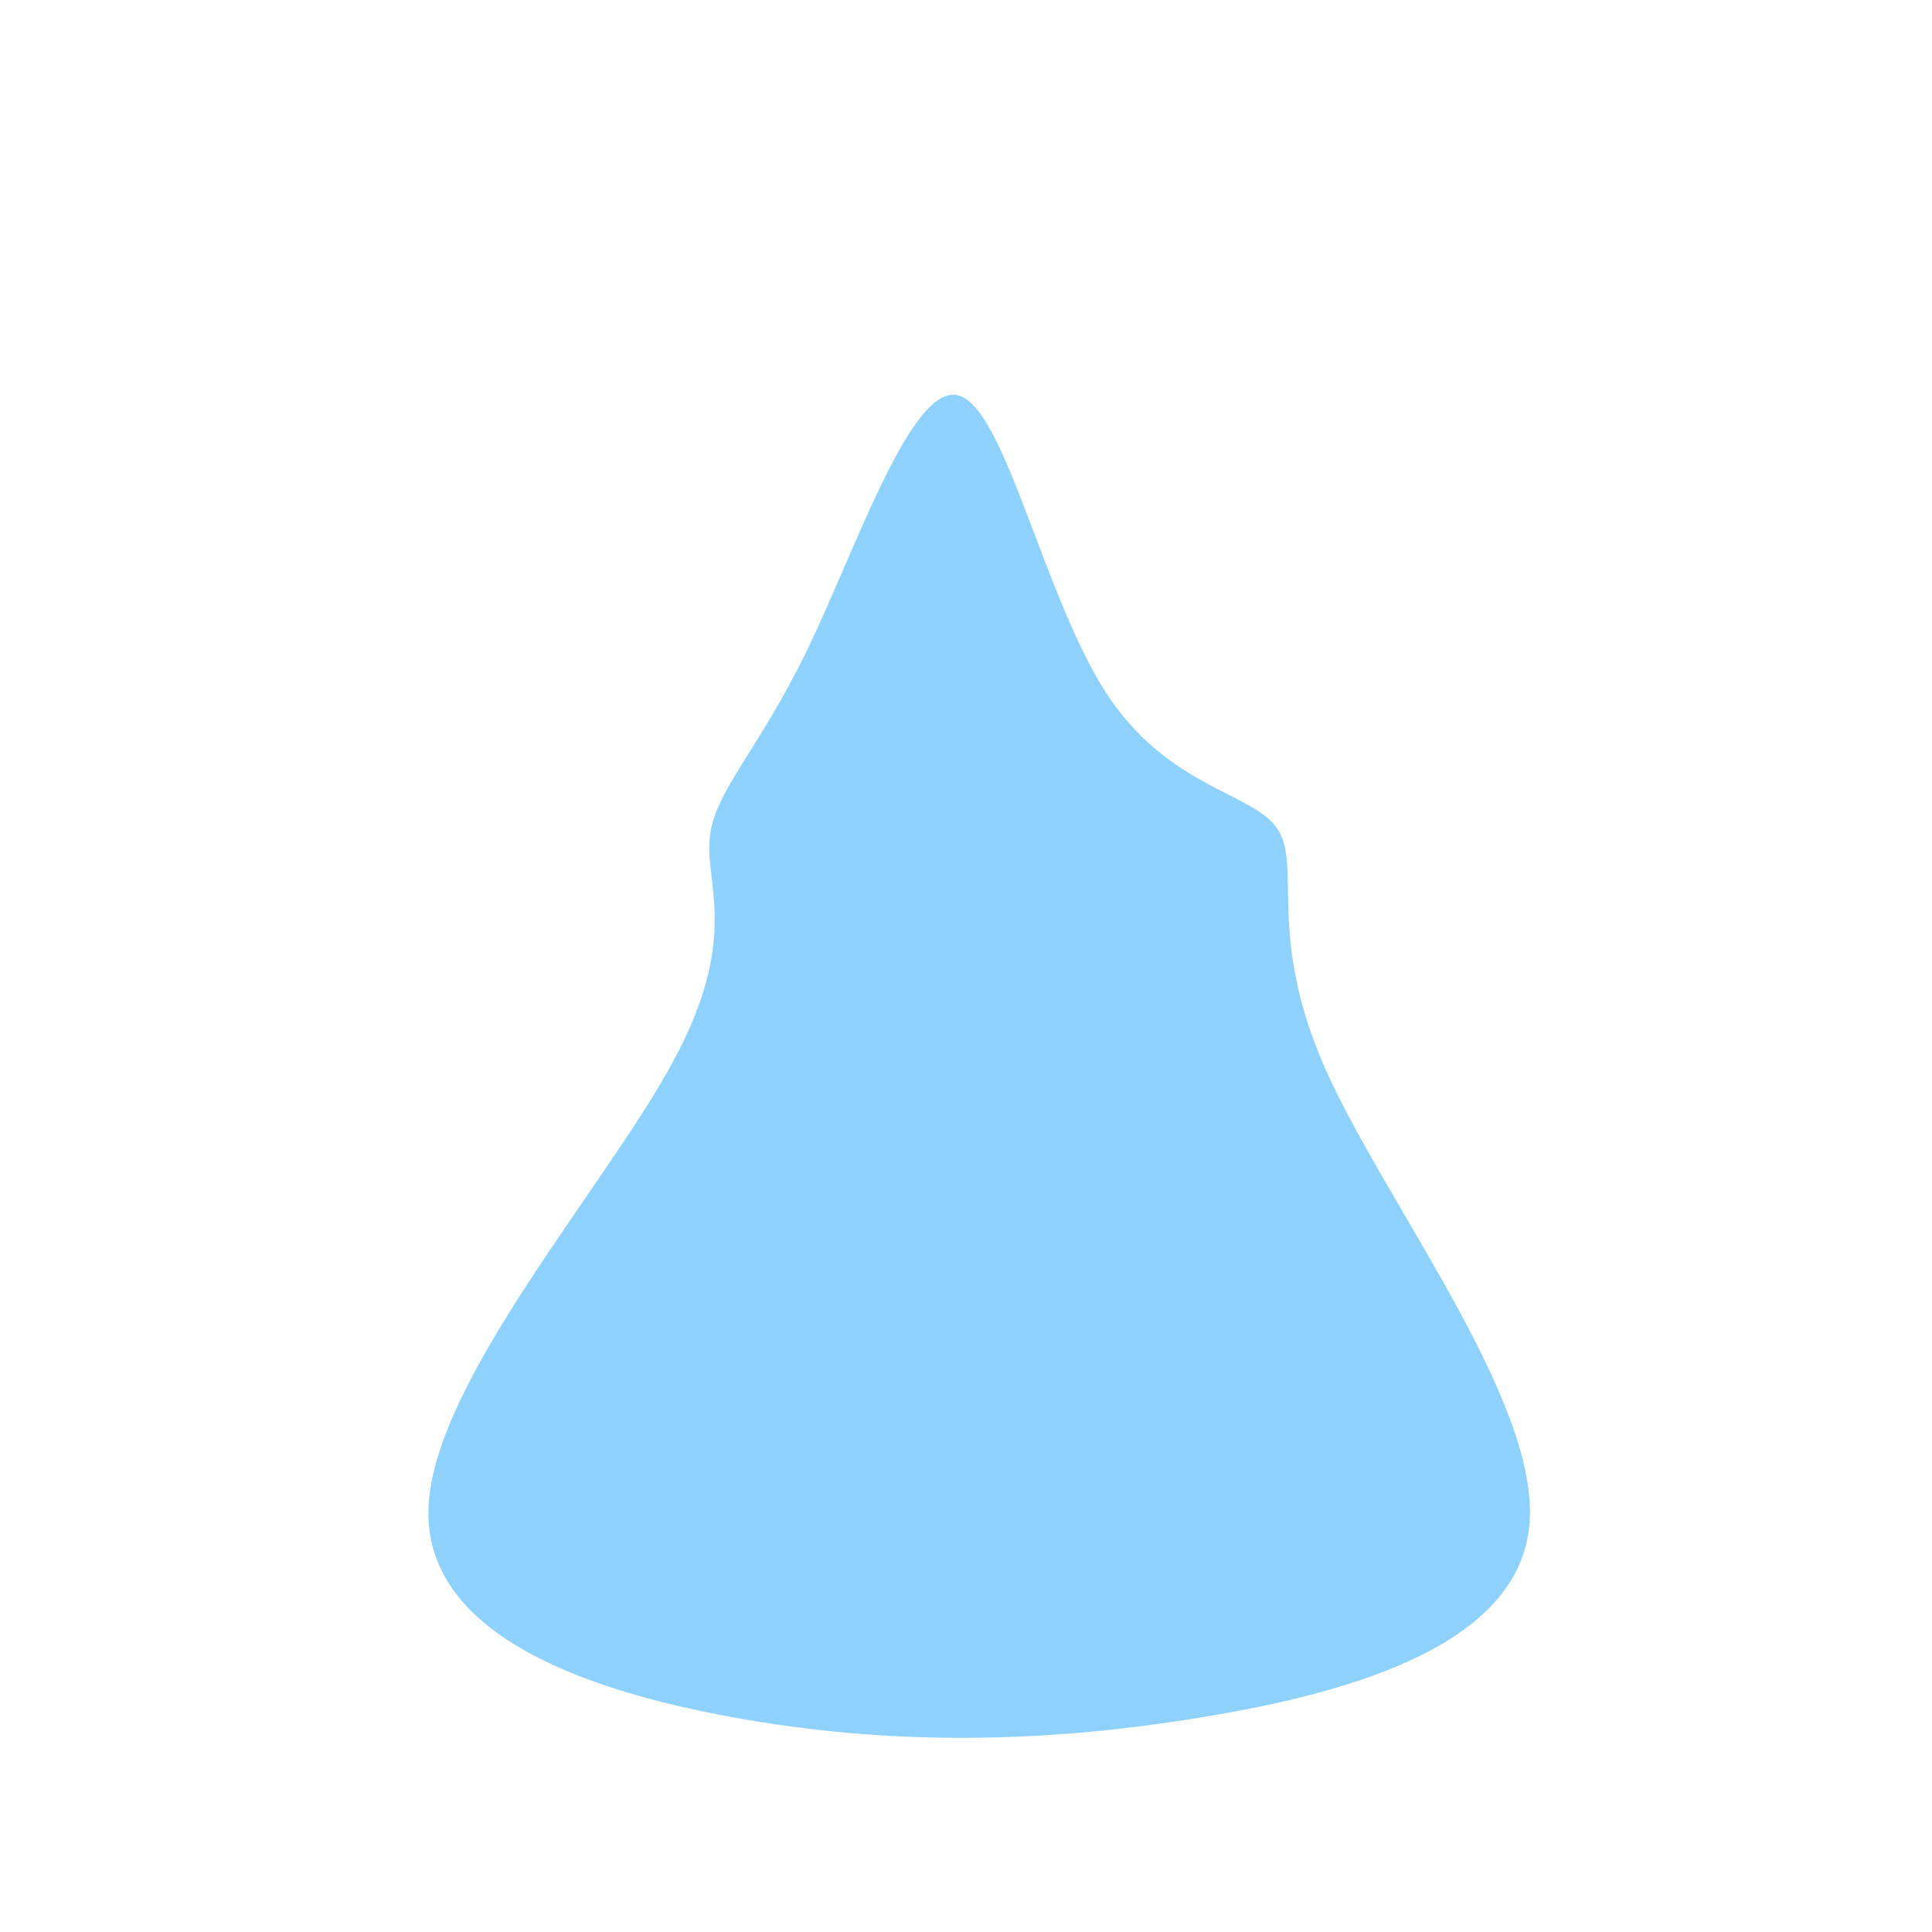<?xml version="1.0" standalone="no"?>
<svg
  width="600"
  height="600"
  viewBox="0 0 600 600"
  xmlns="http://www.w3.org/2000/svg"
>
  <g transform="translate(300,300)">
    <path d="M43.4,-85C62.7,-55.2,89.1,-54,96.7,-42.6C104.4,-31.2,93.3,-9.7,111.4,31.5C129.6,72.7,177,133.6,175.1,171.8C173.2,209.9,122,225.4,72.7,233.4C23.4,241.5,-23.9,242.1,-72,233.4C-120.1,224.7,-168.9,206.7,-166.9,167.6C-164.9,128.6,-112.1,68.6,-91.2,30.1C-70.2,-8.3,-81,-25.1,-79.6,-39.7C-78.2,-54.3,-64.5,-66.7,-49.2,-98.4C-33.9,-130.1,-16.9,-181,-2.4,-177.2C12.1,-173.5,24.1,-114.9,43.4,-85Z" fill="#8ed1fc" />
  </g>
</svg>
  